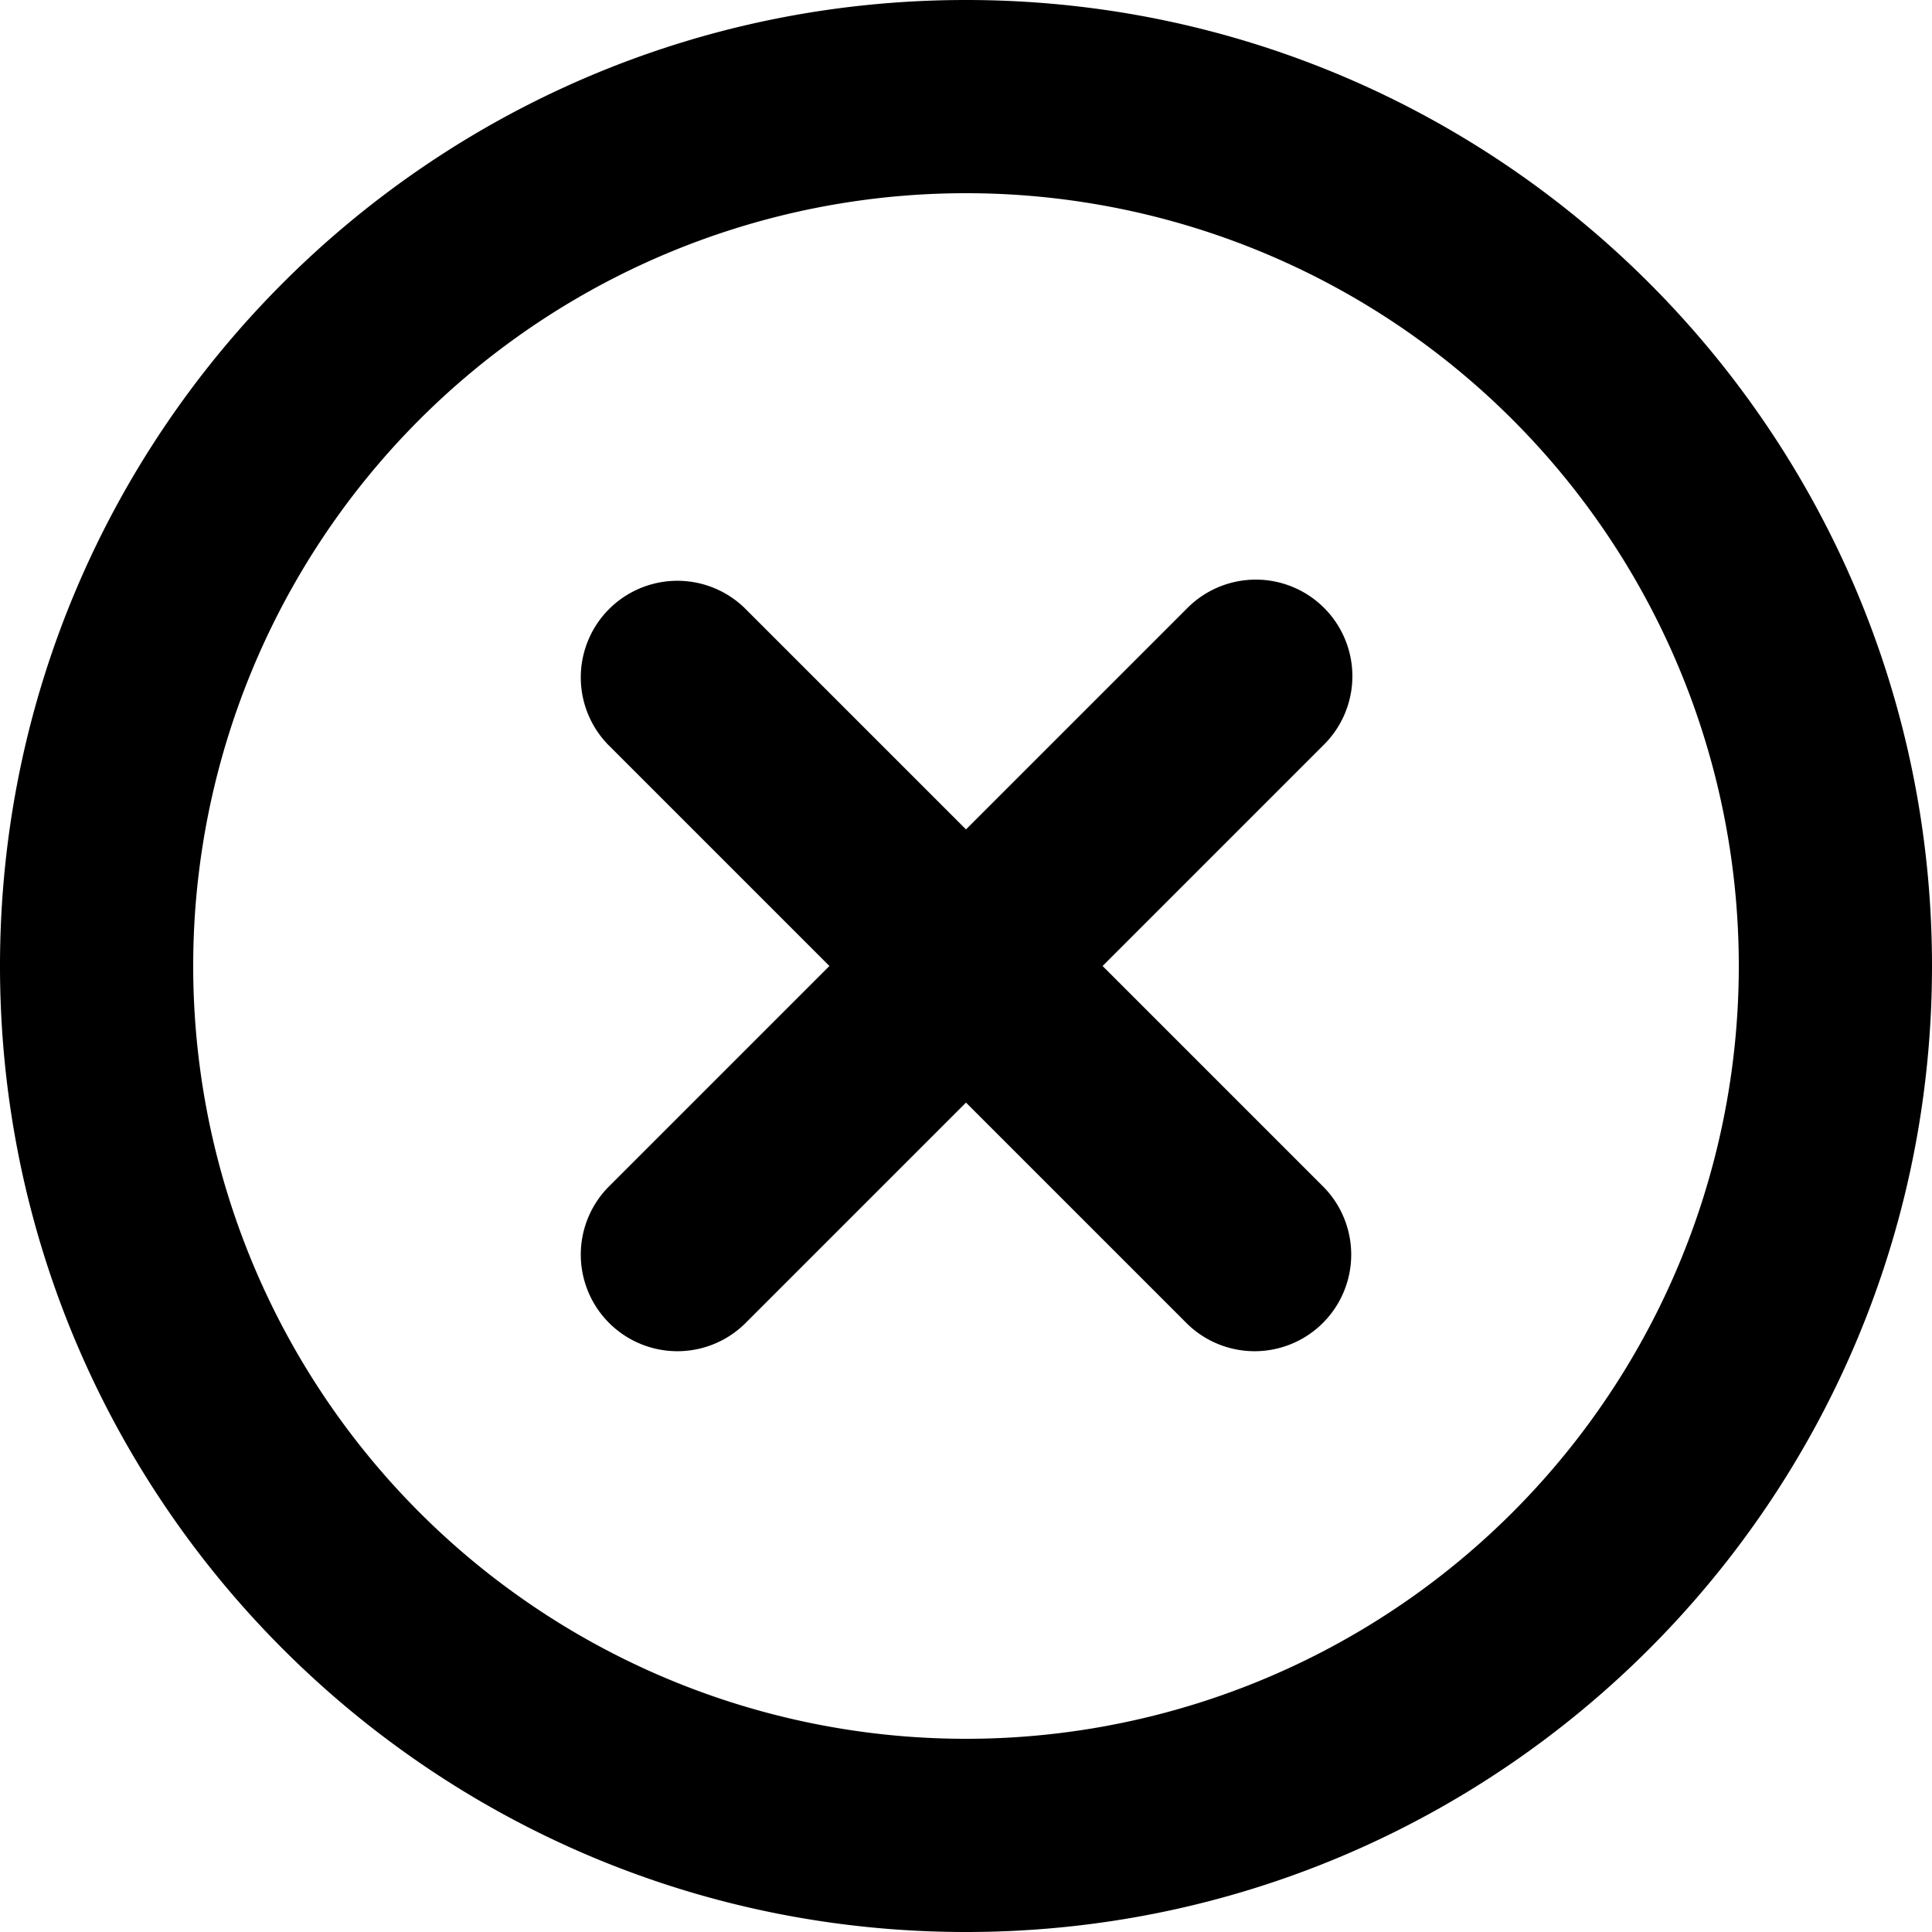 <svg xmlns="http://www.w3.org/2000/svg" width="3em" height="3em" viewBox="0 0 20 20"><path fill="currentColor" d="M13.707 6.293a1 1 0 0 1 0 1.414L11.414 10l2.293 2.293a1 1 0 0 1-1.414 1.414L10 11.414l-2.293 2.293a1 1 0 0 1-1.414-1.414L8.586 10L6.293 7.707a1 1 0 0 1 1.414-1.414L10 8.586l2.293-2.293a1 1 0 0 1 1.414 0M0 10C0 4.477 4.477 0 10 0s10 4.477 10 10s-4.477 10-10 10S0 15.523 0 10m10-8a8 8 0 1 0 0 16a8 8 0 0 0 0-16"/></svg>
